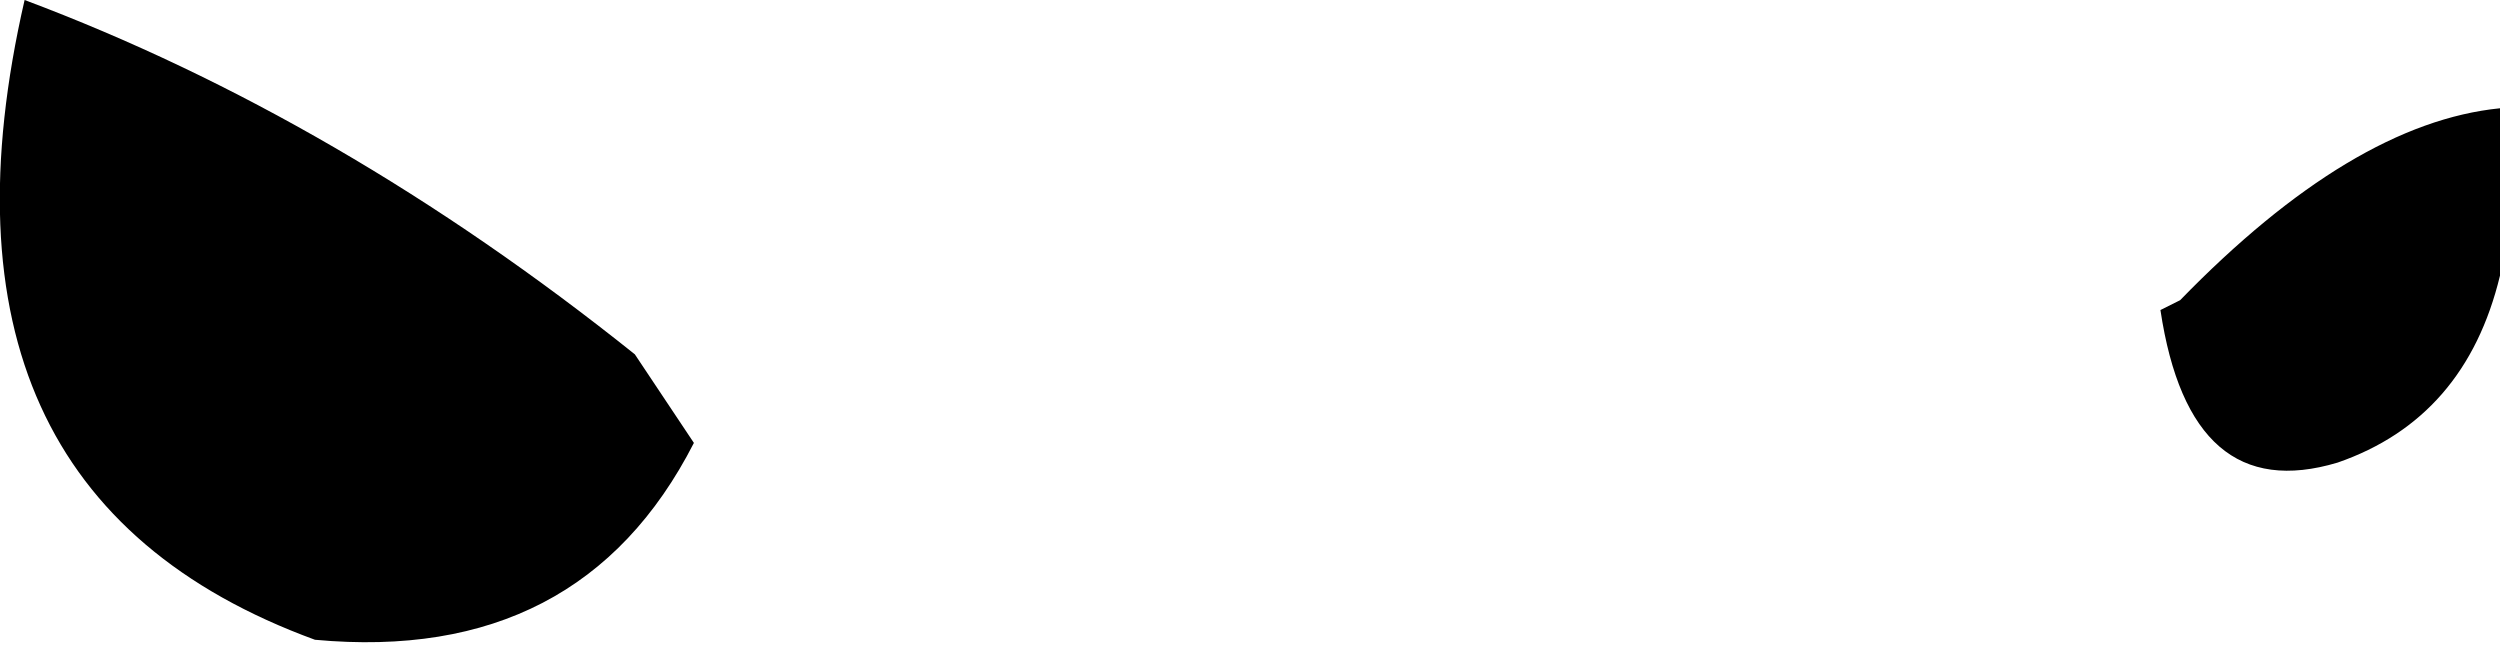 <?xml version="1.0" encoding="UTF-8" standalone="no"?>
<svg xmlns:xlink="http://www.w3.org/1999/xlink" height="6.6px" width="25.4px" xmlns="http://www.w3.org/2000/svg">
  <g transform="matrix(1.0, 0.0, 0.0, 1.0, -232.95, -95.7)">
    <path d="M240.0 100.2 Q238.85 102.45 236.15 102.2 232.05 100.7 233.2 95.7 236.4 96.9 239.4 99.3 L240.0 100.2 M254.9 98.85 L255.1 98.75 Q256.85 96.95 258.35 96.8 L258.35 98.5 Q258.0 99.95 256.7 100.4 255.2 100.85 254.9 98.85" fill="#000000" fill-rule="evenodd" stroke="none"/>
  </g>
</svg>
